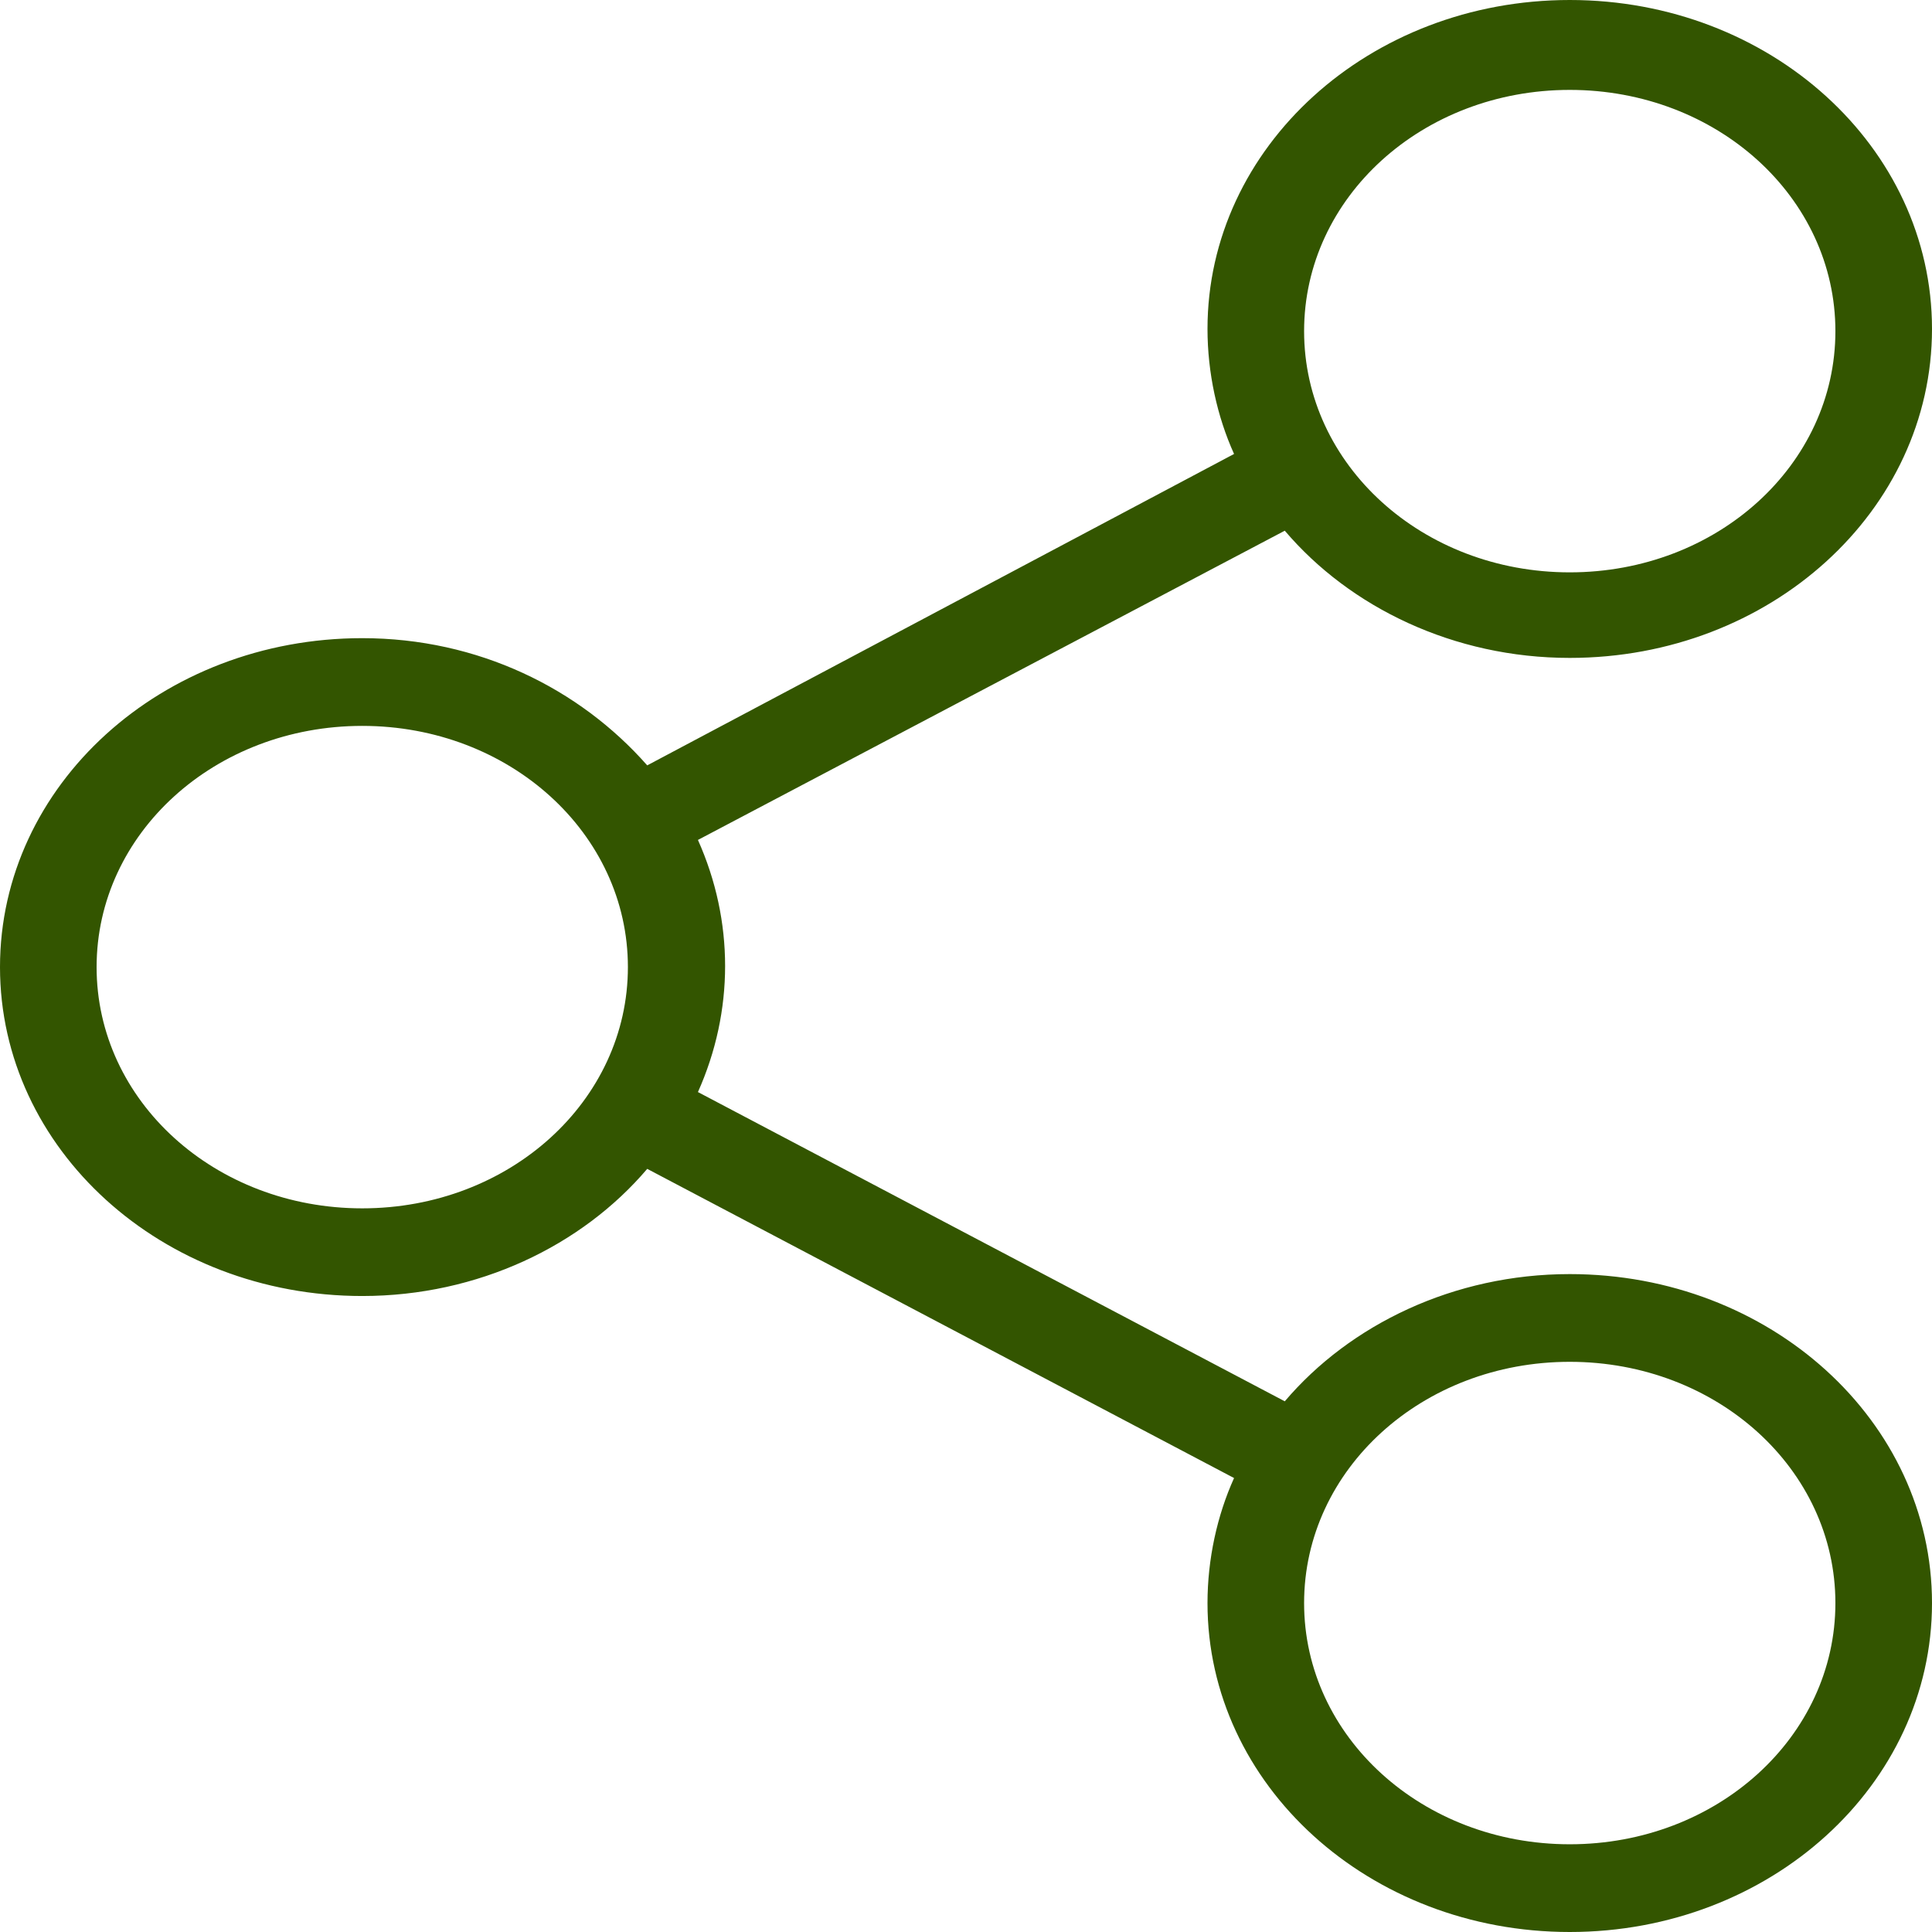<svg width="32" height="32" viewBox="0 0 32 32" fill="none" xmlns="http://www.w3.org/2000/svg">
<path d="M26 21.103C24.08 21.103 22.36 21.939 21.28 23.21L11.56 18.088C12.16 16.745 12.16 15.255 11.56 13.912L21.28 8.79C22.36 10.061 24.08 10.897 26 10.897C29.32 10.897 32 8.463 32 5.448C32 2.434 29.32 0 26 0C22.68 0 20 2.434 20 5.448C20 6.175 20.16 6.901 20.44 7.519L10.72 12.677C9.6 11.405 7.92 10.57 6 10.57C2.68 10.57 0 13.003 0 16.018C0 19.033 2.68 21.466 6 21.466C7.92 21.466 9.64 20.631 10.72 19.36L20.44 24.481C20.16 25.099 20 25.825 20 26.552C20 29.566 22.68 32 26 32C29.32 32 32 29.566 32 26.552C32 23.537 29.32 21.103 26 21.103ZM26 1.489C28.44 1.489 30.4 3.269 30.4 5.485C30.4 7.7 28.44 9.48 26 9.48C23.56 9.48 21.6 7.7 21.6 5.485C21.6 3.269 23.56 1.489 26 1.489ZM6 20.014C3.56 20.014 1.6 18.234 1.6 16.018C1.6 13.803 3.56 12.023 6 12.023C8.44 12.023 10.4 13.803 10.4 16.018C10.4 18.234 8.44 20.014 6 20.014ZM26 30.547C23.56 30.547 21.6 28.767 21.6 26.552C21.6 24.336 23.56 22.556 26 22.556C28.44 22.556 30.4 24.336 30.4 26.552C30.4 28.767 28.44 30.547 26 30.547Z" fill="#335500"/>
</svg>
